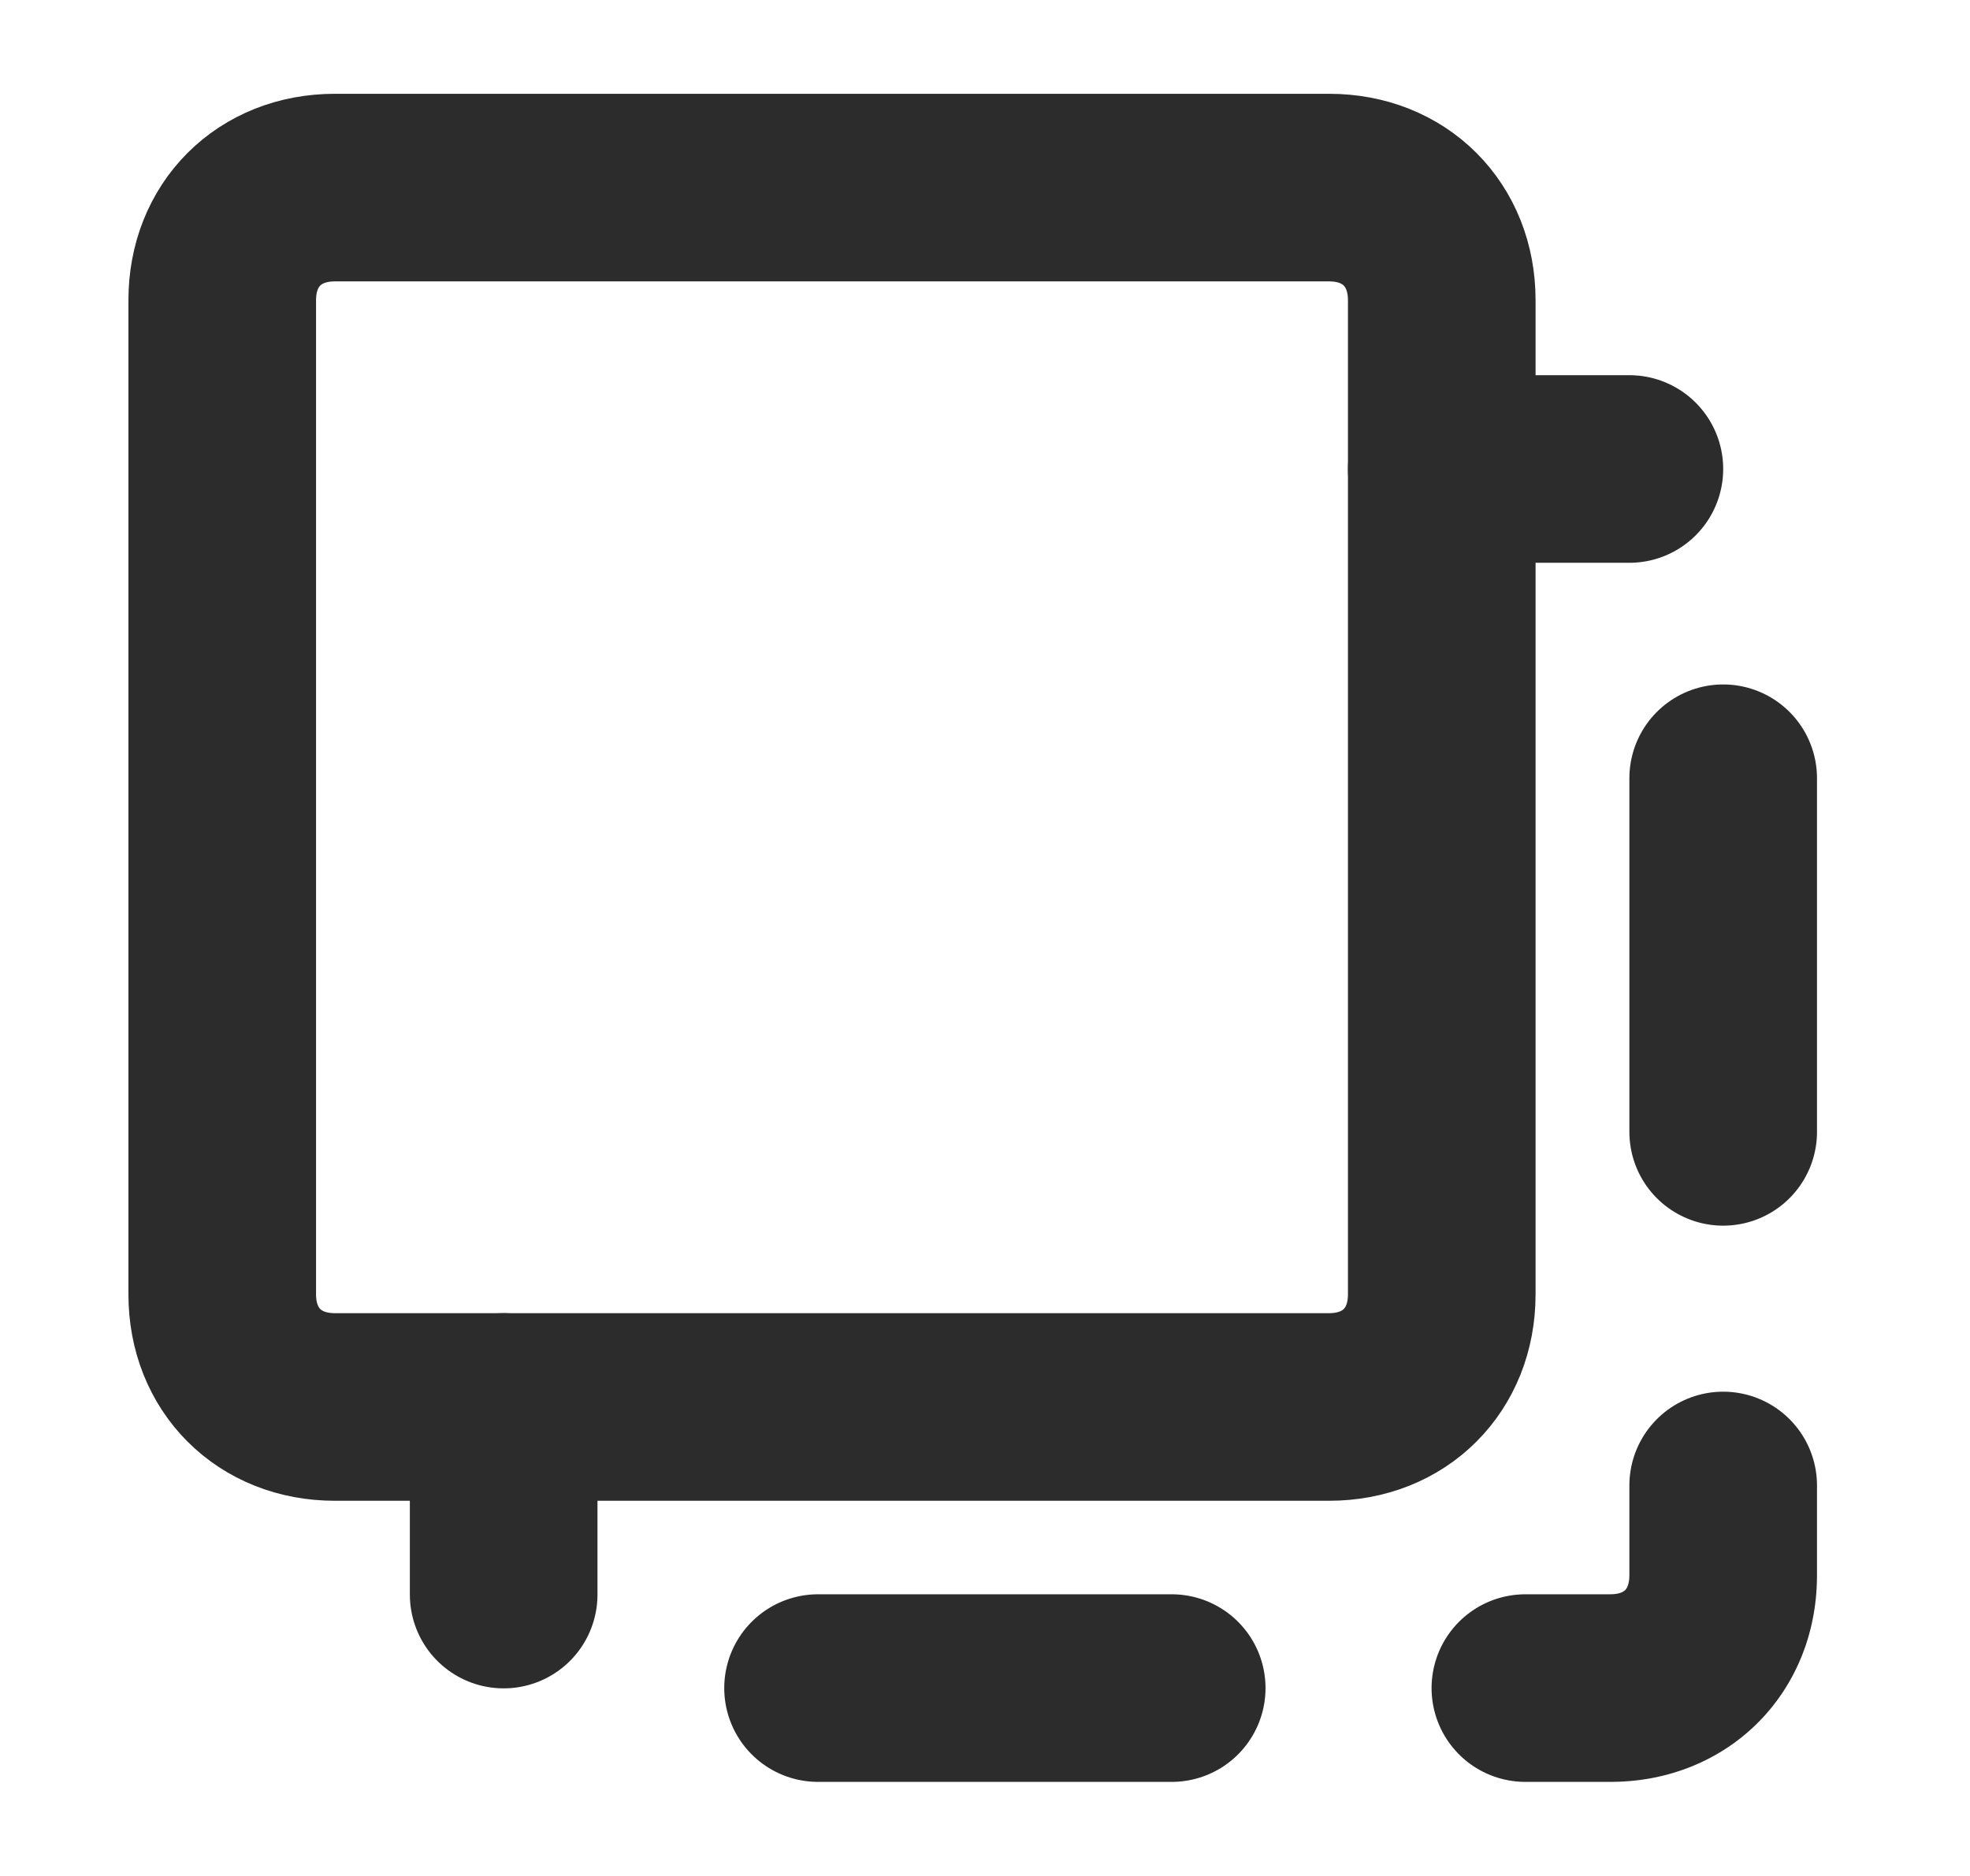 <svg width="21" height="20" viewBox="0 0 21 20" fill="none" xmlns="http://www.w3.org/2000/svg">
<path d="M15.369 5H17.169C17.269 5 17.269 5 17.369 5" stroke="#2C2C2C" stroke-width="2" stroke-linecap="round" stroke-linejoin="round"/>
<path d="M18.369 8.297V16.797C18.369 17.497 17.869 17.997 17.169 17.997H6.769" stroke="#2C2C2C" stroke-width="2" stroke-linecap="round" stroke-linejoin="round" stroke-dasharray="3.77 3.77"/>
<path d="M5.369 17C5.369 16.9 5.369 16.9 5.369 16.8V15" stroke="#2C2C2C" stroke-width="2" stroke-linecap="round" stroke-linejoin="round"/>
<path d="M14.169 15H3.569C2.869 15 2.369 14.5 2.369 13.8V3.2C2.369 2.5 2.869 2 3.569 2H14.169C14.869 2 15.369 2.5 15.369 3.2V13.8C15.369 14.5 14.869 15 14.169 15Z" stroke="#2C2C2C" stroke-width="2" stroke-miterlimit="10" stroke-linecap="round" stroke-linejoin="round"/>
</svg>
